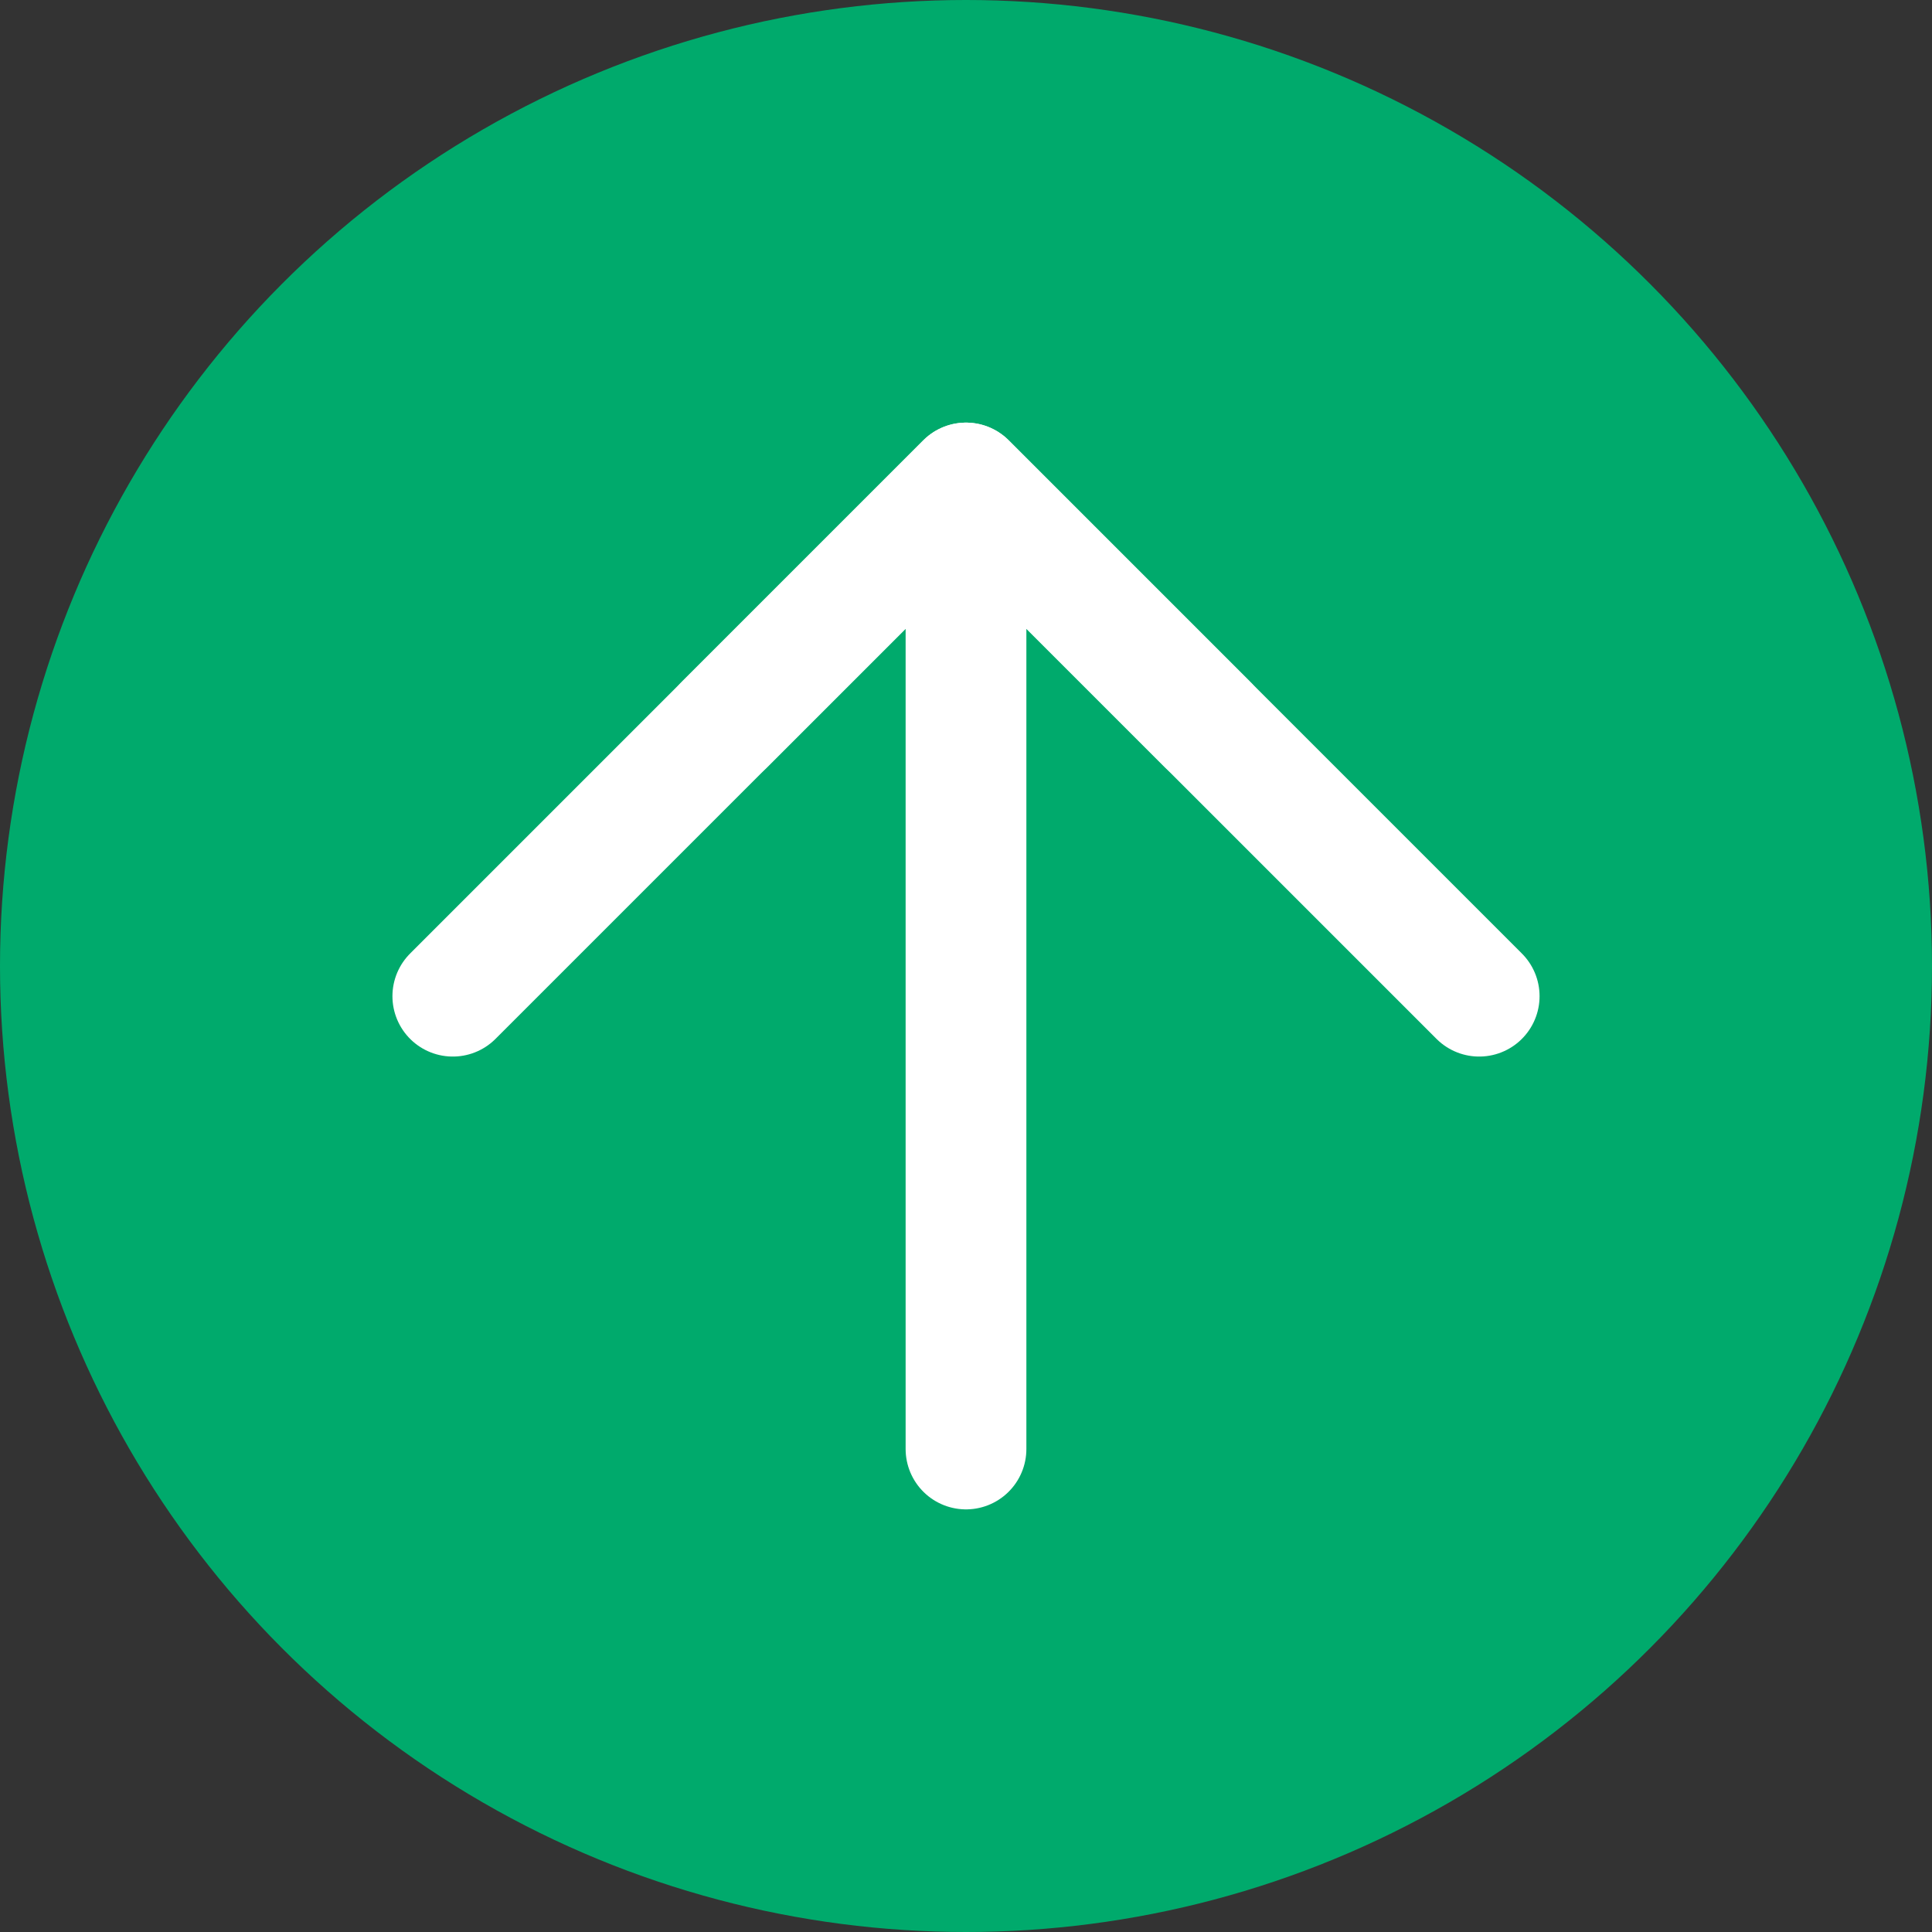 <?xml version="1.0" encoding="UTF-8"?>
<svg width="32" height="32" viewBox="0 0 32 32" fill="none" xmlns="http://www.w3.org/2000/svg">
  <rect x="0" y="0" width="32" height="32" fill="#333333" stroke="none"/>
  <!-- Background Circle -->
  <circle cx="16" cy="16" r="16" fill="#00AA6C"/>
  
  <!-- Airplane Icon -->
  <path d="M24.5 16.5L16 8L7.5 16.5M16 24V8" stroke="white" stroke-width="2" stroke-linecap="round" stroke-linejoin="round"/>
  
  <!-- Decorative Lines -->
  <path d="M12 12L16 8L20 12" stroke="white" stroke-width="2" stroke-linecap="round" stroke-linejoin="round"/>
</svg> 